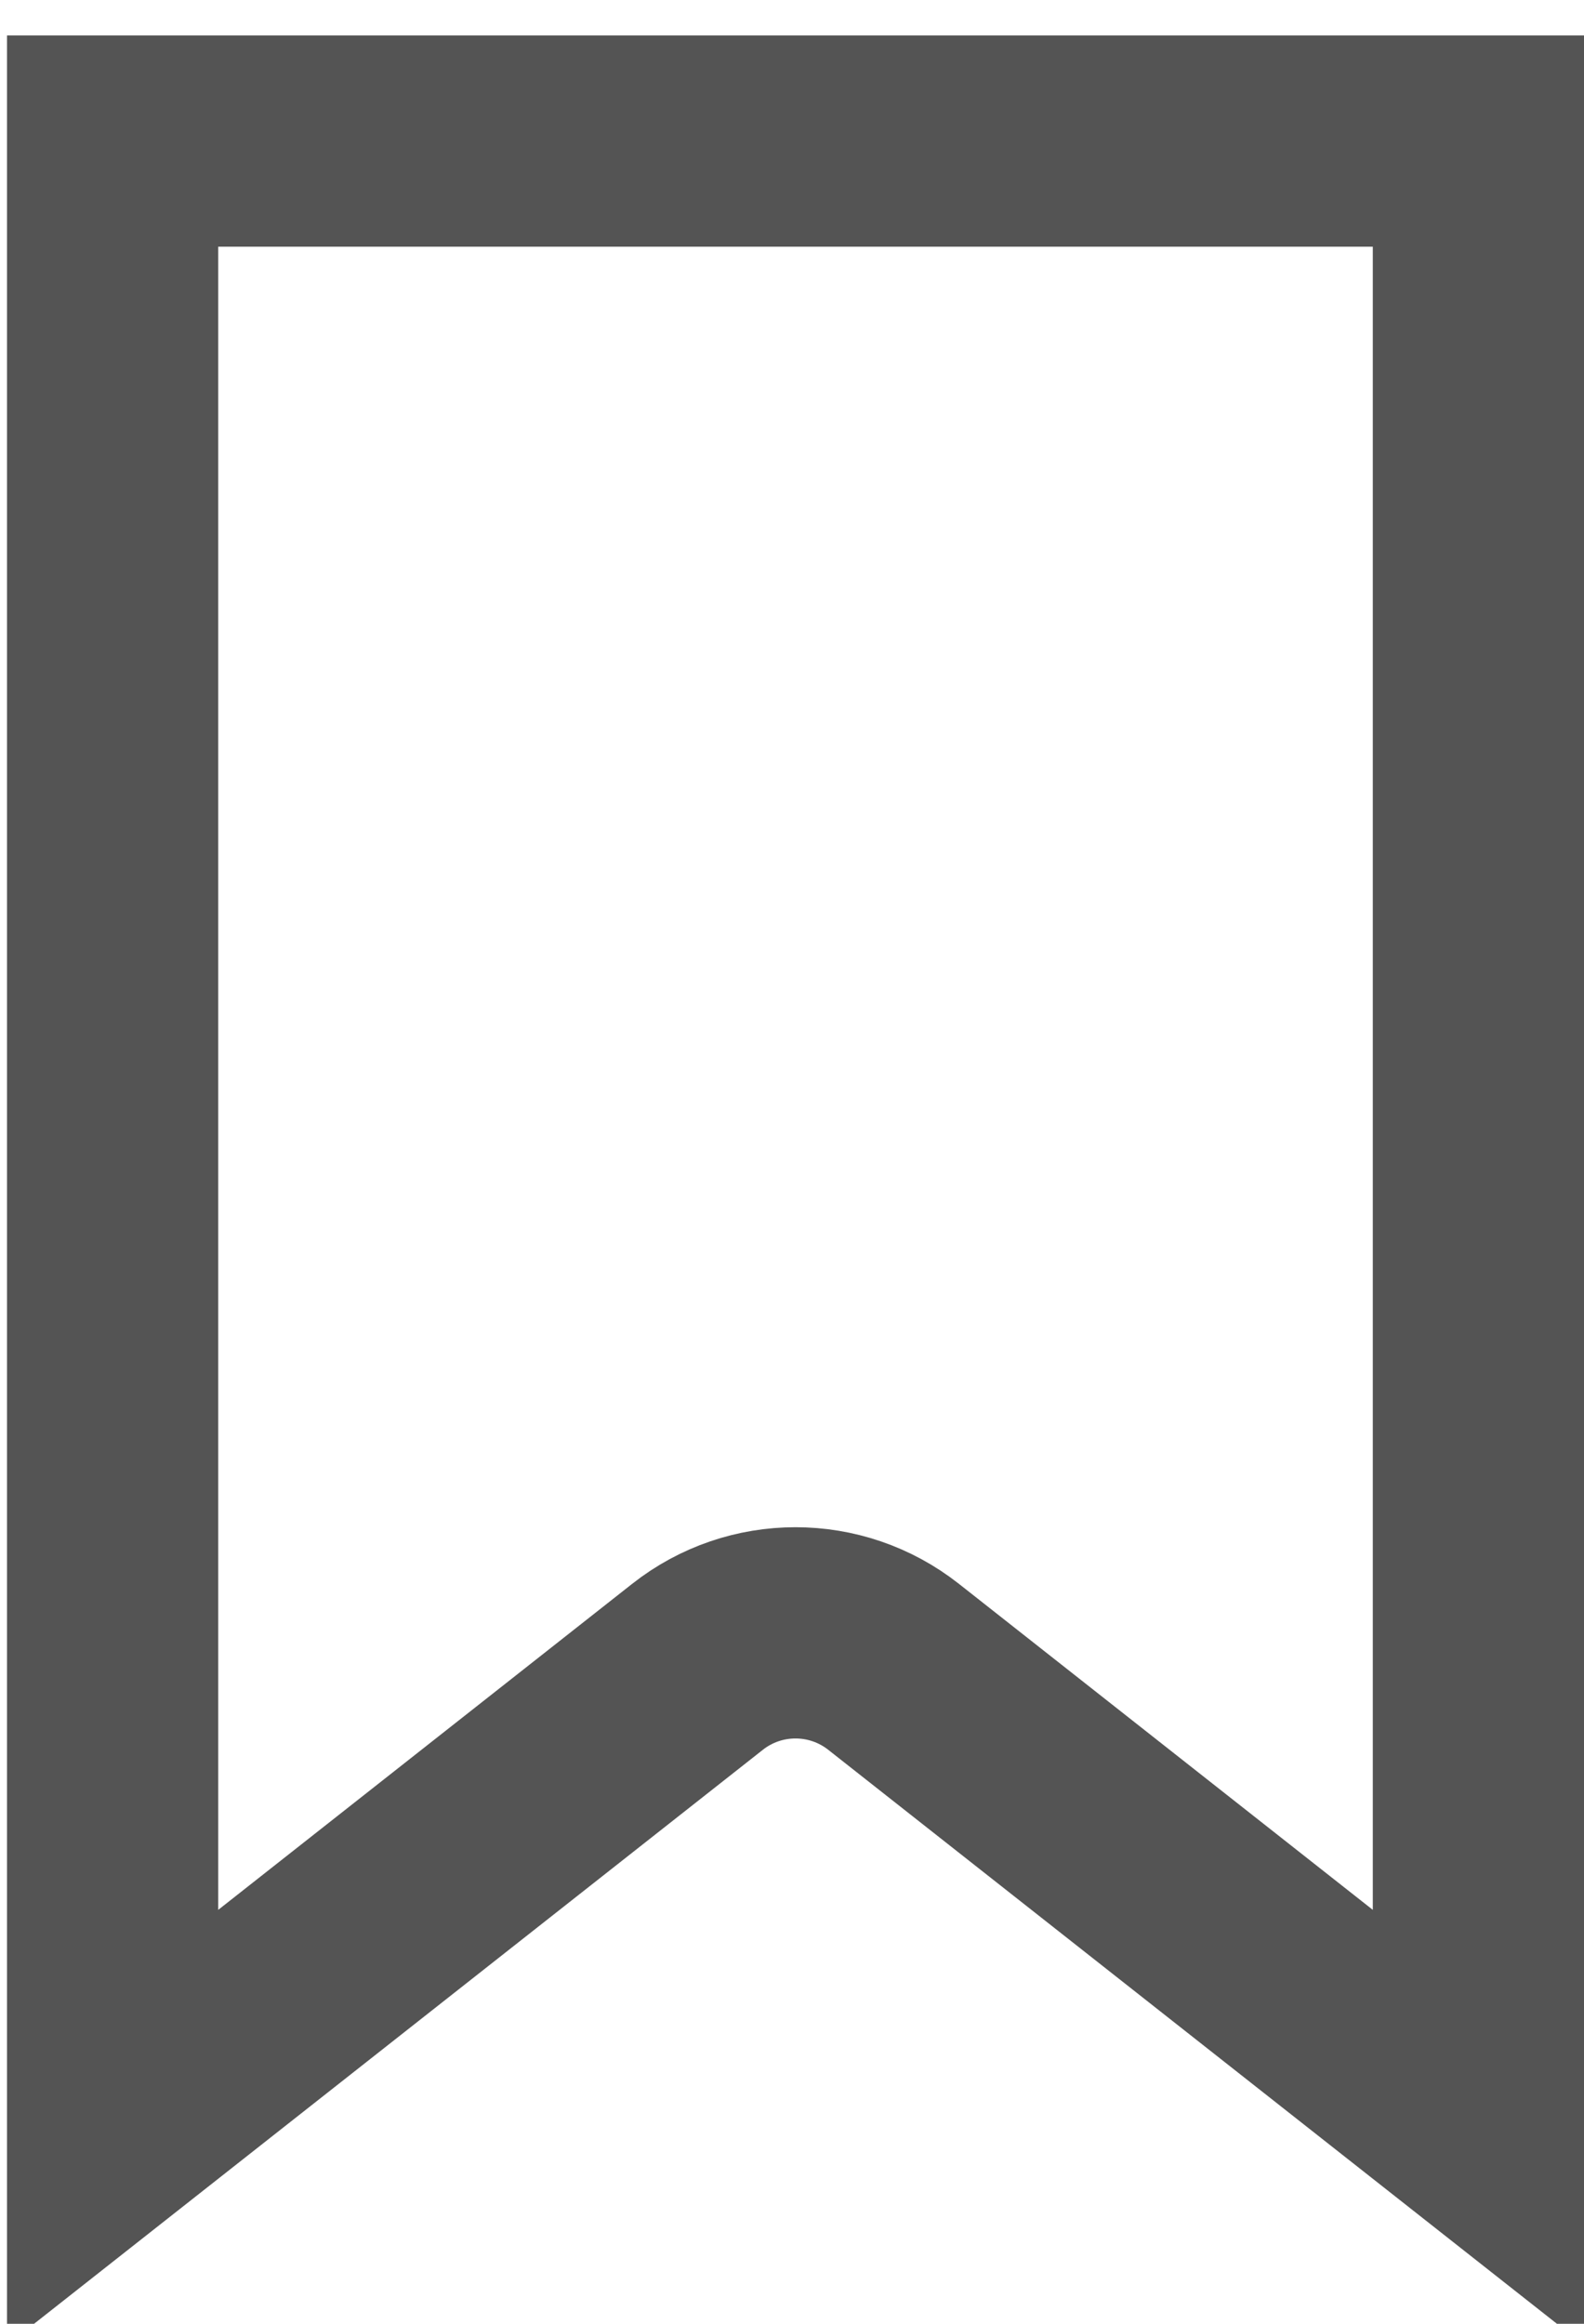 <svg width="30" height="44" viewBox="0 0 30 44" fill="none" xmlns="http://www.w3.org/2000/svg">
<path id="Vector 84" d="M13.211 31.56L2.133 40.283V2.671H28V40.283L16.923 31.56C15.834 30.703 14.299 30.703 13.211 31.56Z" stroke="#545454" stroke-width="4"/>
</svg>
